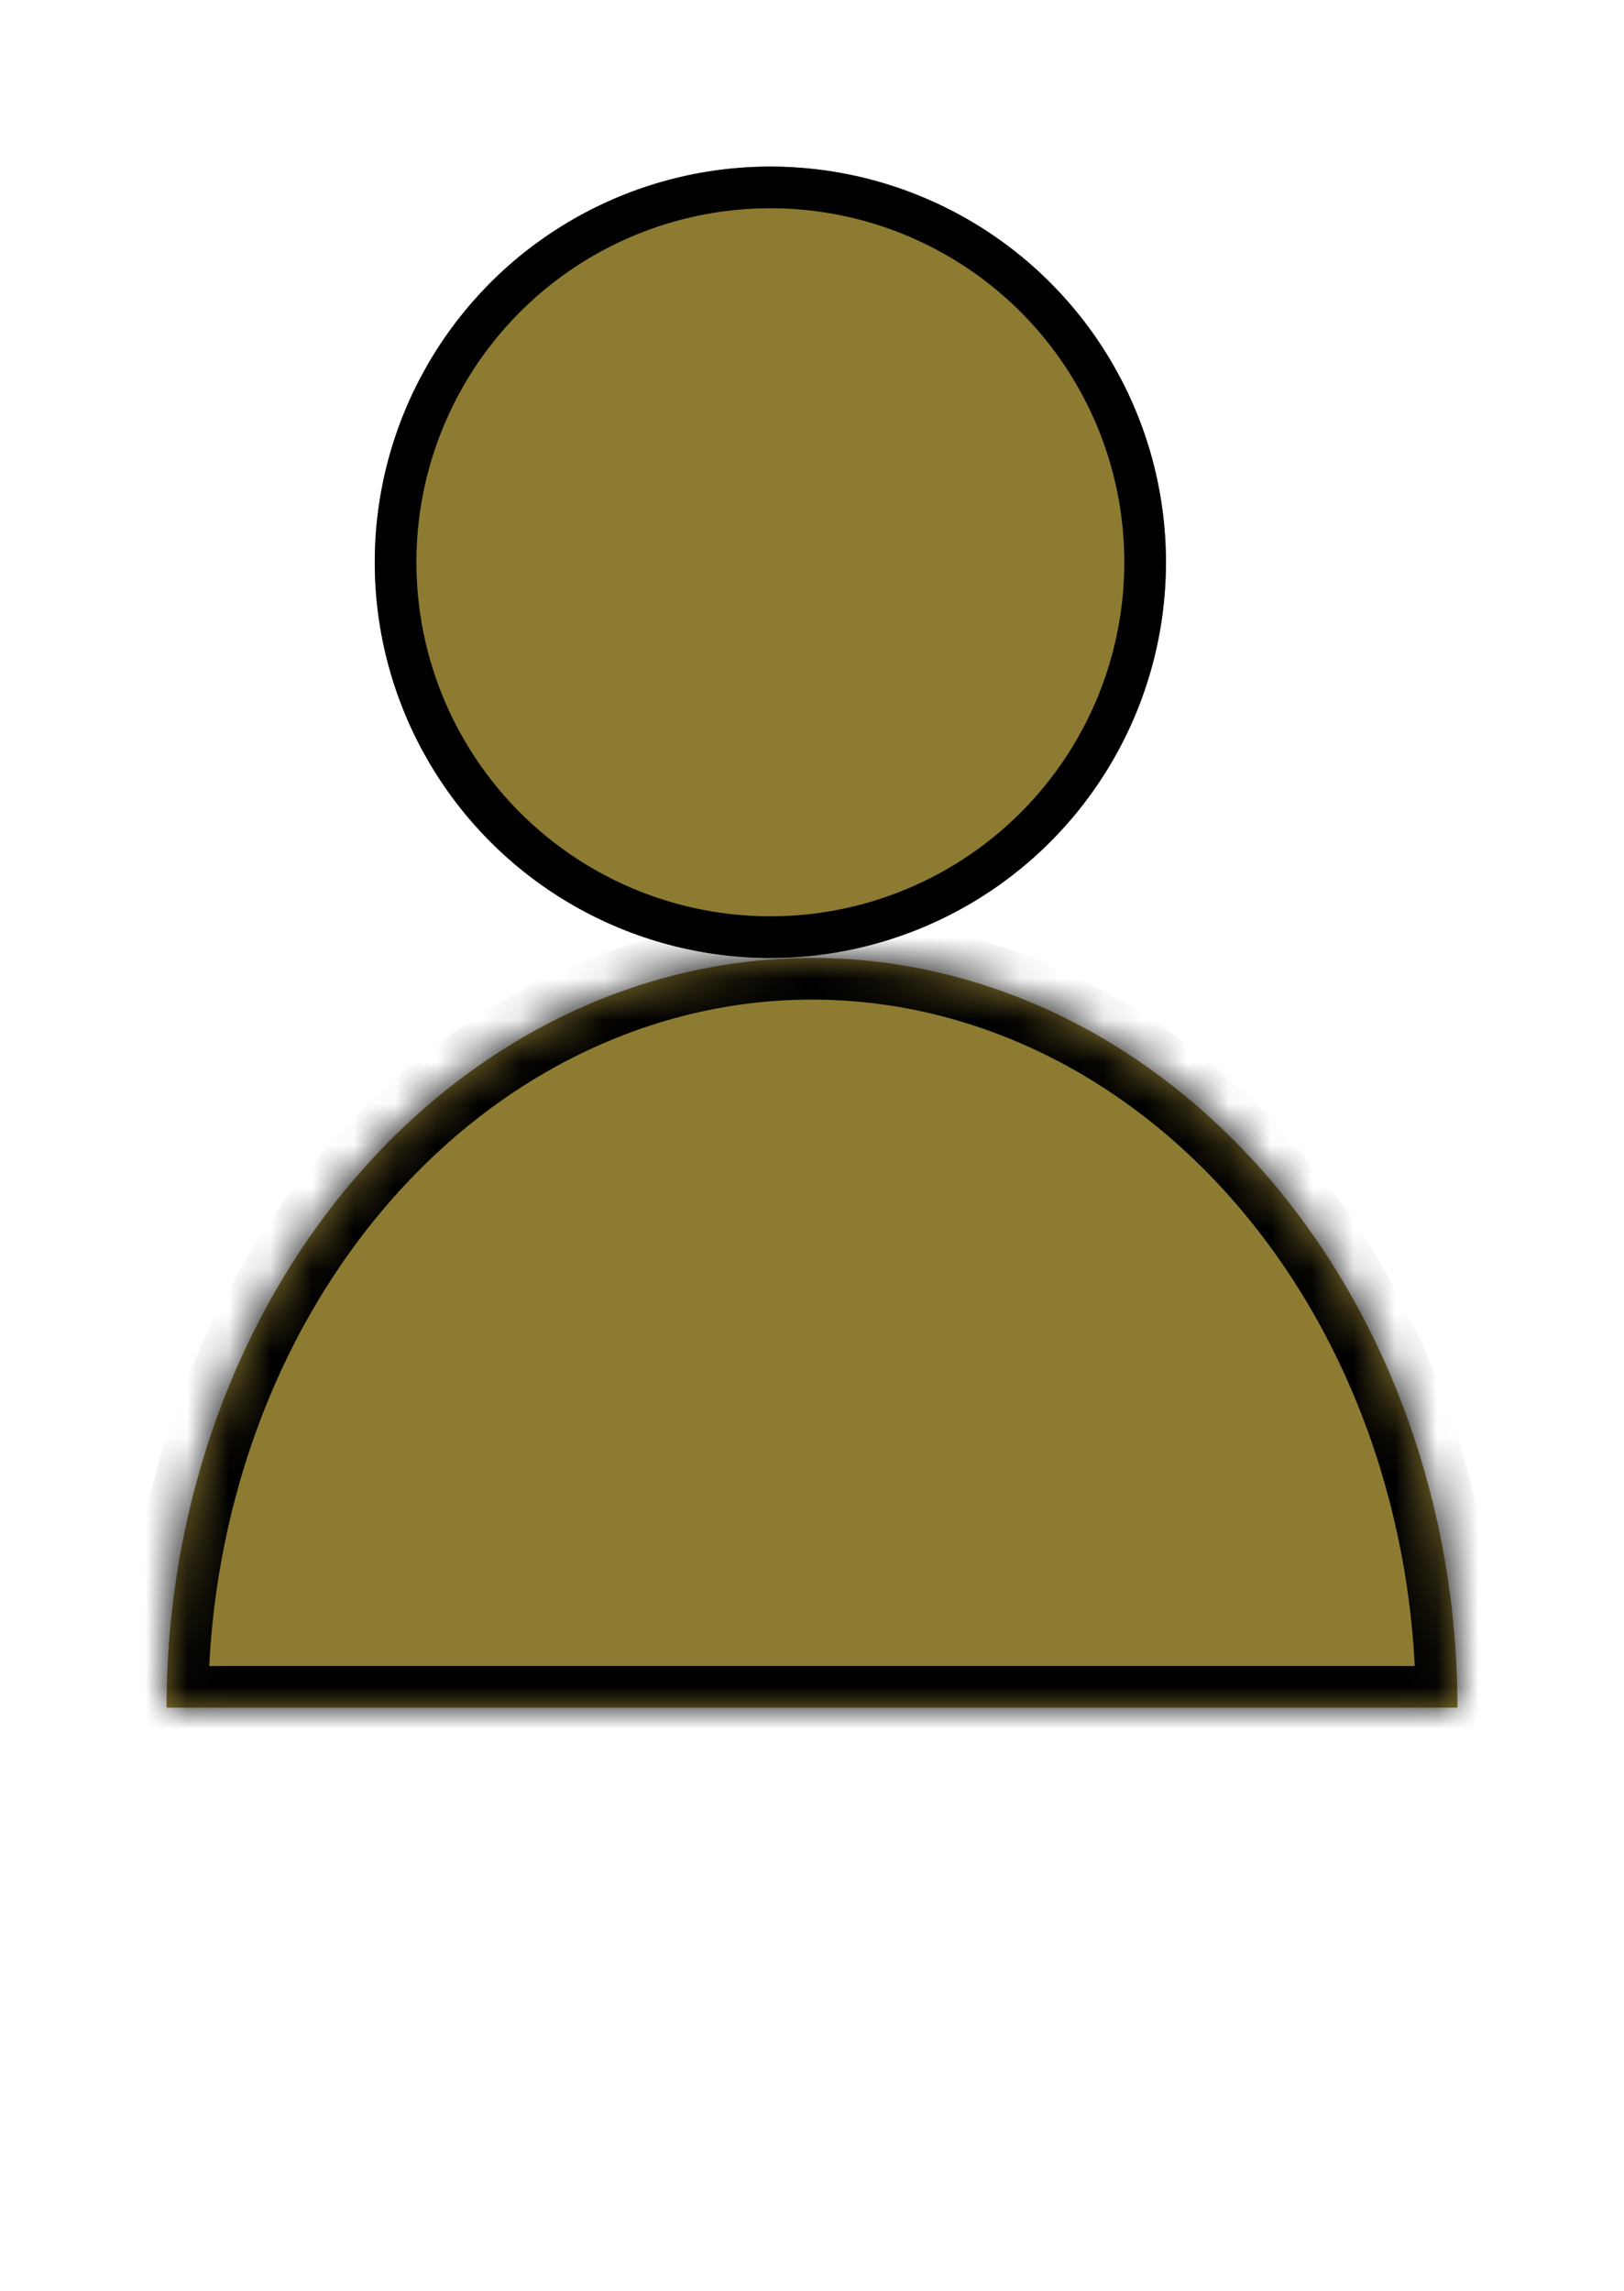 <svg width="39" height="55" viewBox="0 0 39 55" fill="none" xmlns="http://www.w3.org/2000/svg">
<g filter="url(#filter0_d_58_193)">
<circle cx="18.5" cy="9.5" r="9.5" fill="#8D7B31"/>
<circle cx="18.5" cy="9.5" r="9" stroke="black"/>
</g>
<g filter="url(#filter1_d_58_193)">
<mask id="path-3-inside-1_58_193" fill="white">
<path d="M35 37C35 32.226 33.367 27.648 30.46 24.272C27.553 20.896 23.611 19 19.5 19C15.389 19 11.447 20.896 8.54 24.272C5.633 27.648 4 32.226 4 37L19.5 37H35Z"/>
</mask>
<path d="M35 37C35 32.226 33.367 27.648 30.46 24.272C27.553 20.896 23.611 19 19.5 19C15.389 19 11.447 20.896 8.54 24.272C5.633 27.648 4 32.226 4 37L19.5 37H35Z" fill="#8D7B31"/>
<path d="M35 37C35 32.226 33.367 27.648 30.46 24.272C27.553 20.896 23.611 19 19.5 19C15.389 19 11.447 20.896 8.54 24.272C5.633 27.648 4 32.226 4 37L19.5 37H35Z" stroke="black" stroke-width="2" mask="url(#path-3-inside-1_58_193)"/>
</g>
<defs>
<filter id="filter0_d_58_193" x="5" y="0" width="27" height="27" filterUnits="userSpaceOnUse" color-interpolation-filters="sRGB">
<feFlood flood-opacity="0" result="BackgroundImageFix"/>
<feColorMatrix in="SourceAlpha" type="matrix" values="0 0 0 0 0 0 0 0 0 0 0 0 0 0 0 0 0 0 127 0" result="hardAlpha"/>
<feOffset dy="4"/>
<feGaussianBlur stdDeviation="2"/>
<feComposite in2="hardAlpha" operator="out"/>
<feColorMatrix type="matrix" values="0 0 0 0 0 0 0 0 0 0 0 0 0 0 0 0 0 0 0.25 0"/>
<feBlend mode="normal" in2="BackgroundImageFix" result="effect1_dropShadow_58_193"/>
<feBlend mode="normal" in="SourceGraphic" in2="effect1_dropShadow_58_193" result="shape"/>
</filter>
<filter id="filter1_d_58_193" x="0" y="19" width="39" height="26" filterUnits="userSpaceOnUse" color-interpolation-filters="sRGB">
<feFlood flood-opacity="0" result="BackgroundImageFix"/>
<feColorMatrix in="SourceAlpha" type="matrix" values="0 0 0 0 0 0 0 0 0 0 0 0 0 0 0 0 0 0 127 0" result="hardAlpha"/>
<feOffset dy="4"/>
<feGaussianBlur stdDeviation="2"/>
<feComposite in2="hardAlpha" operator="out"/>
<feColorMatrix type="matrix" values="0 0 0 0 0 0 0 0 0 0 0 0 0 0 0 0 0 0 0.25 0"/>
<feBlend mode="normal" in2="BackgroundImageFix" result="effect1_dropShadow_58_193"/>
<feBlend mode="normal" in="SourceGraphic" in2="effect1_dropShadow_58_193" result="shape"/>
</filter>
</defs>
</svg>
